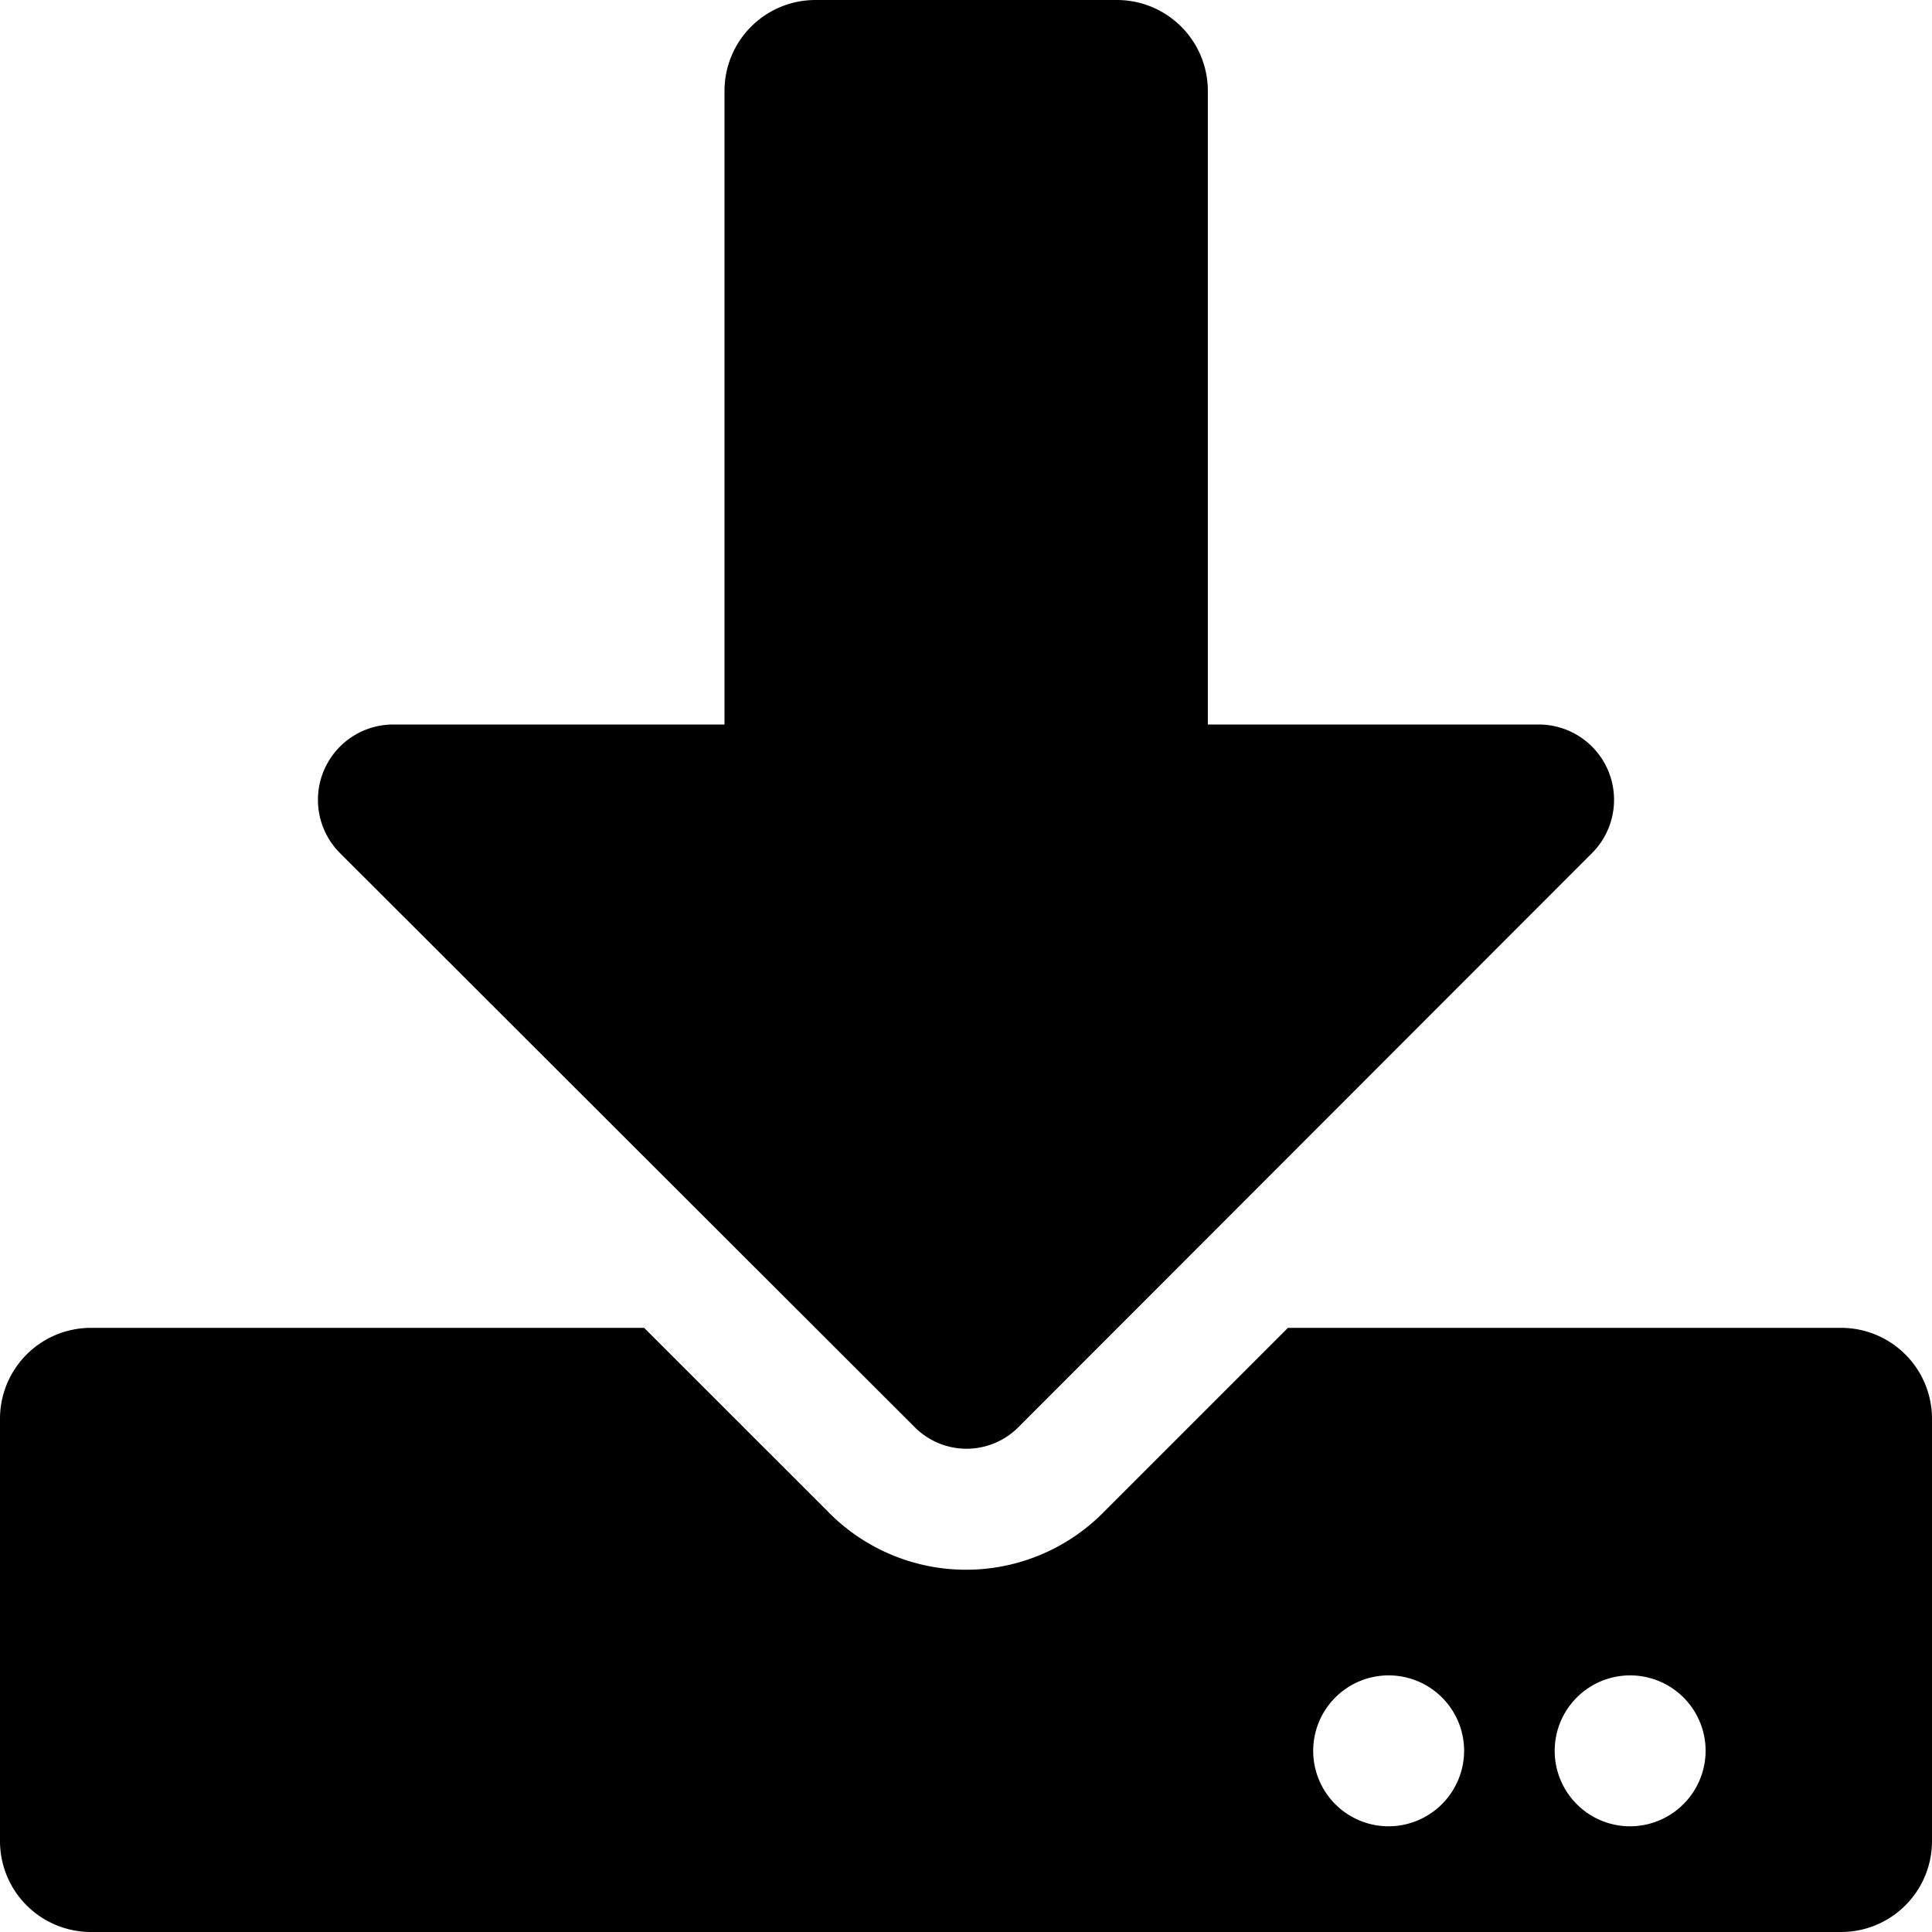 <svg xmlns="http://www.w3.org/2000/svg" width="17" height="17" viewBox="0 0 17 17">
  <path id="download-solid" d="M7.172,0H9.828a.8.8,0,0,1,.8.8V6.375h2.912a.663.663,0,0,1,.468,1.132l-5.05,5.054a.643.643,0,0,1-.906,0L2.992,7.507A.663.663,0,0,1,3.46,6.375H6.375V.8A.8.8,0,0,1,7.172,0ZM17,12.484V16.2a.8.8,0,0,1-.8.8H.8a.8.8,0,0,1-.8-.8V12.484a.8.8,0,0,1,.8-.8H5.668l1.627,1.627a1.7,1.7,0,0,0,2.411,0l1.627-1.627H16.2A.8.8,0,0,1,17,12.484Zm-4.117,2.922a.664.664,0,1,0-.664.664A.666.666,0,0,0,12.883,15.406Zm2.125,0a.664.664,0,1,0-.664.664A.666.666,0,0,0,15.008,15.406Z"/>
</svg>
